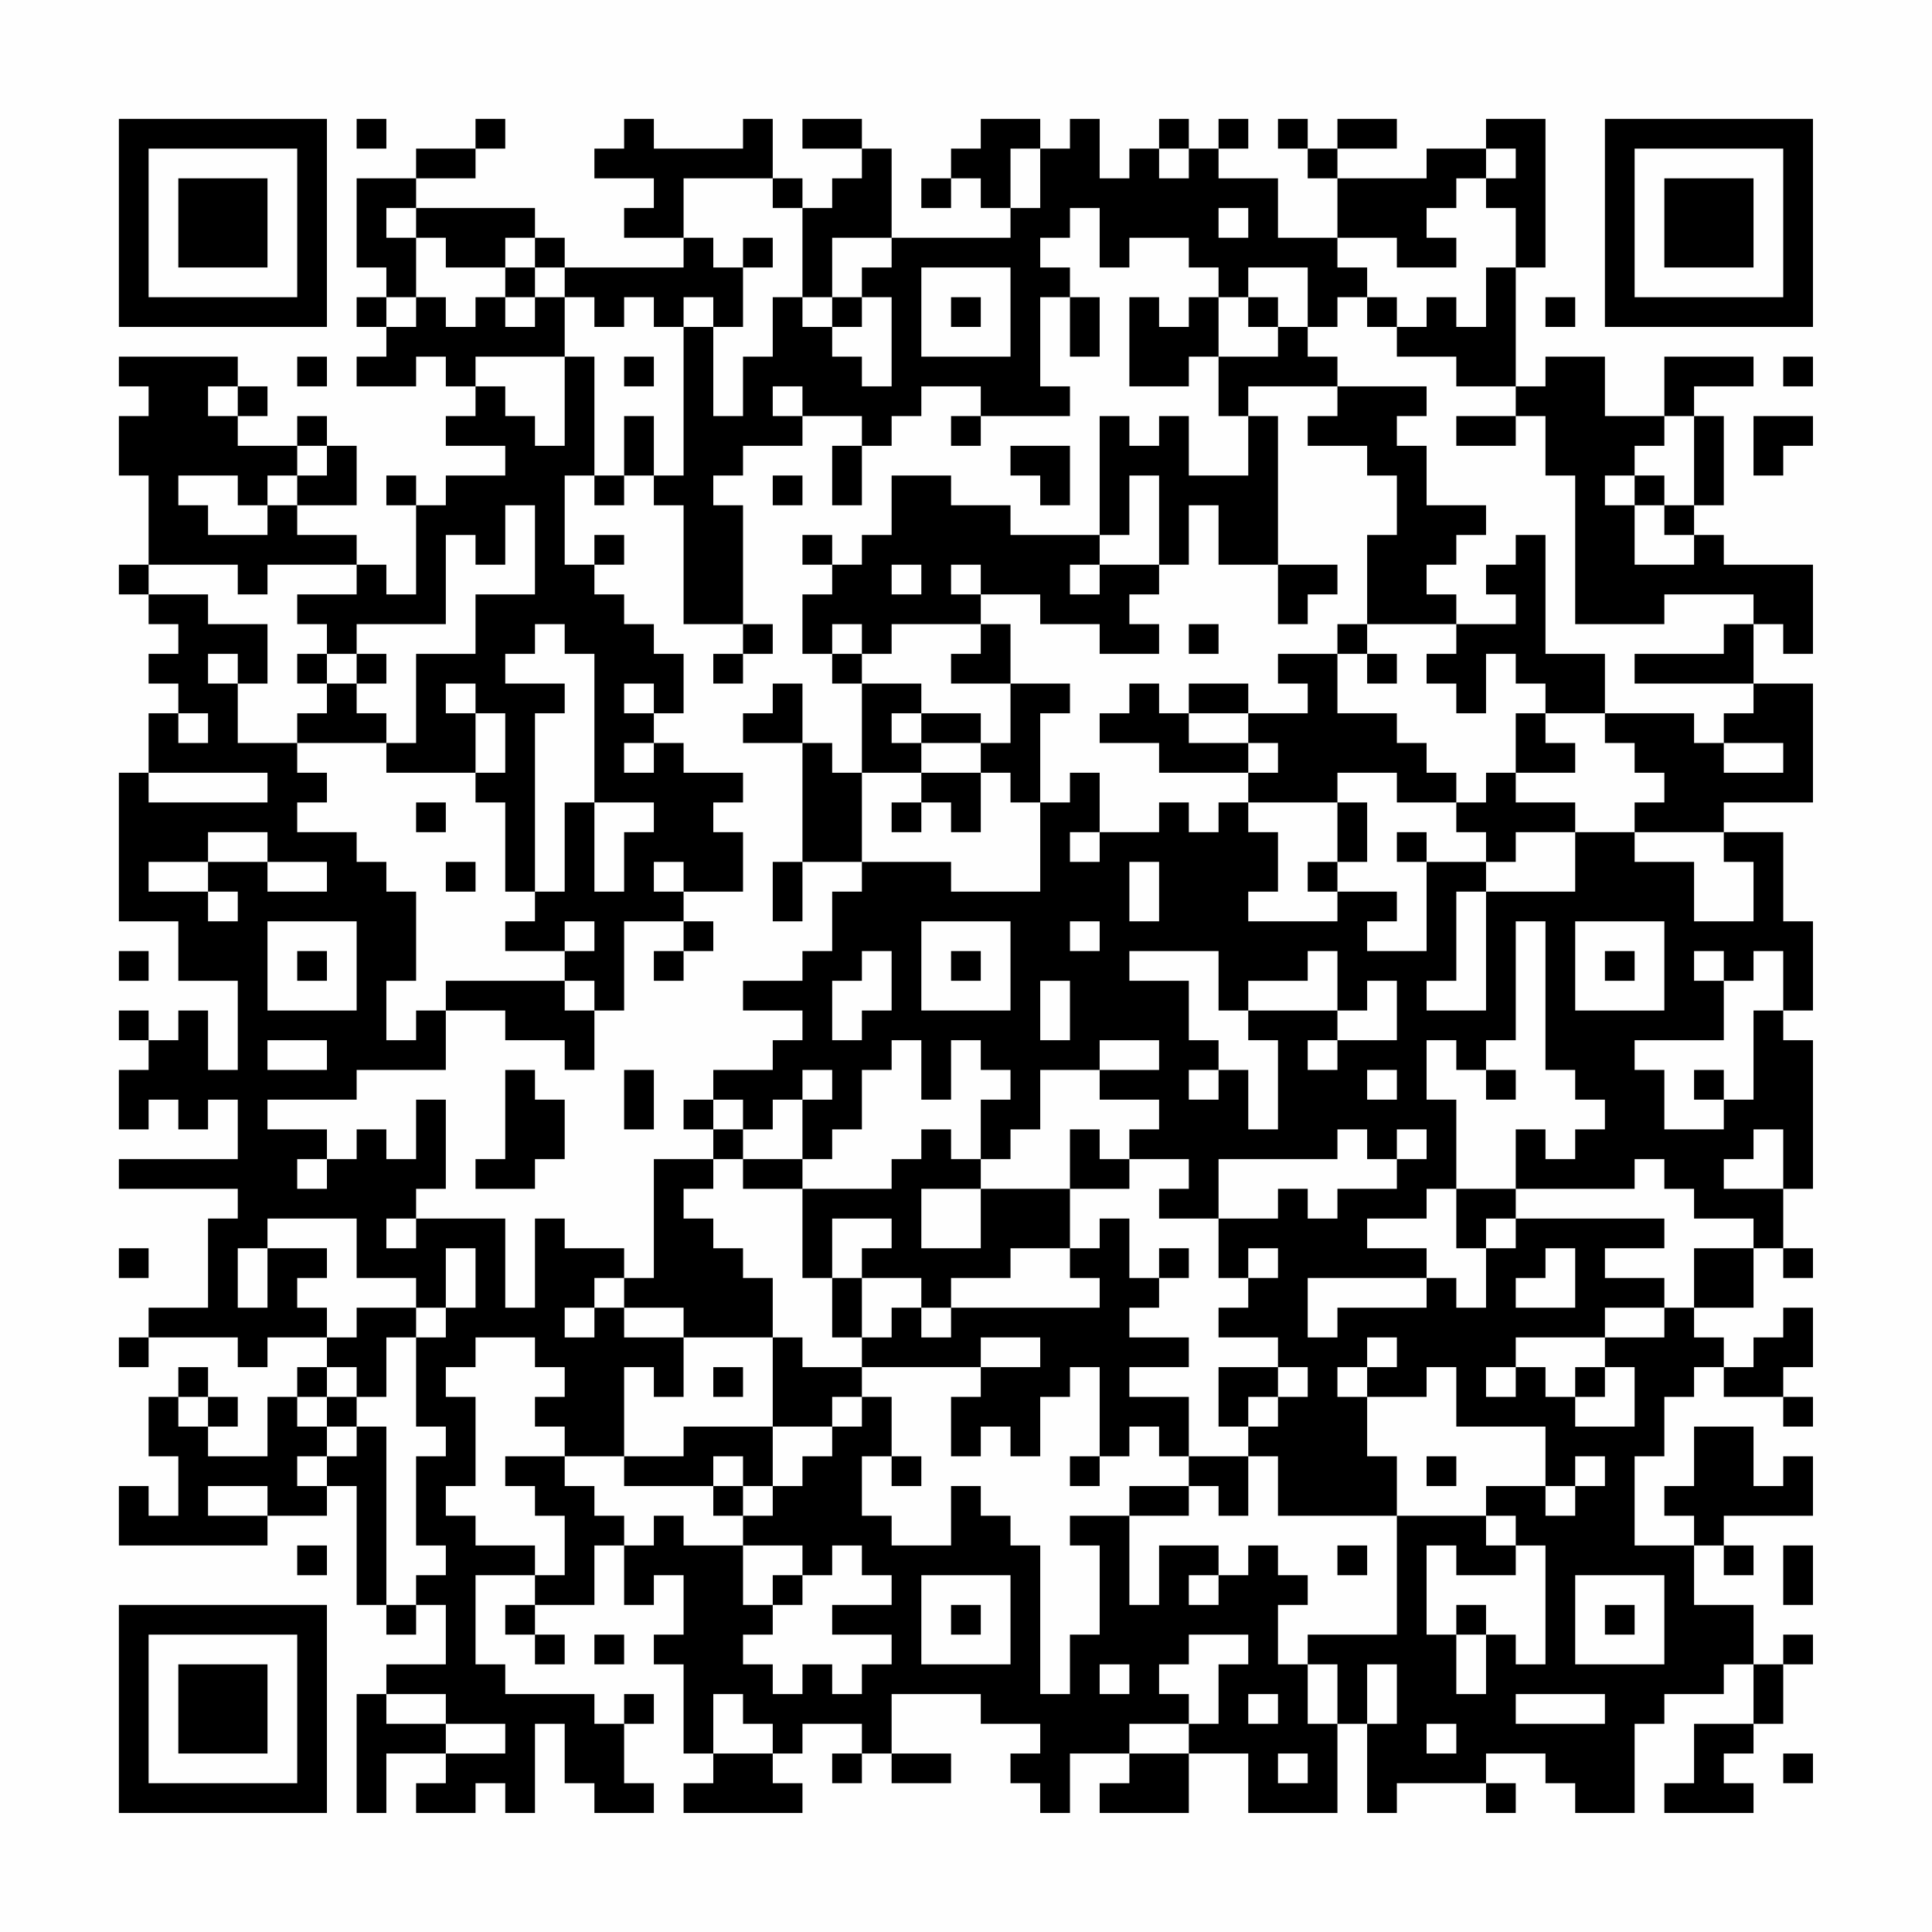 <?xml version="1.0" encoding="UTF-8"?>
<svg xmlns="http://www.w3.org/2000/svg" version="1.1" width="300" height="300" viewBox="0 0 300 300"><rect x="0" y="0" width="300" height="300" fill="#fefefe"/><g transform="scale(4.615)"><g transform="translate(4,4)"><path fill-rule="evenodd" d="M8 0L8 1L9 1L9 0ZM12 0L12 1L10 1L10 2L8 2L8 5L9 5L9 6L8 6L8 7L9 7L9 8L8 8L8 9L10 9L10 8L11 8L11 9L12 9L12 10L11 10L11 11L13 11L13 12L11 12L11 13L10 13L10 12L9 12L9 13L10 13L10 16L9 16L9 15L8 15L8 14L6 14L6 13L8 13L8 11L7 11L7 10L6 10L6 11L4 11L4 10L5 10L5 9L4 9L4 8L0 8L0 9L1 9L1 10L0 10L0 12L1 12L1 15L0 15L0 16L1 16L1 17L2 17L2 18L1 18L1 19L2 19L2 20L1 20L1 22L0 22L0 27L2 27L2 29L4 29L4 32L3 32L3 30L2 30L2 31L1 31L1 30L0 30L0 31L1 31L1 32L0 32L0 34L1 34L1 33L2 33L2 34L3 34L3 33L4 33L4 35L0 35L0 36L4 36L4 37L3 37L3 40L1 40L1 41L0 41L0 42L1 42L1 41L4 41L4 42L5 42L5 41L7 41L7 42L6 42L6 43L5 43L5 45L3 45L3 44L4 44L4 43L3 43L3 42L2 42L2 43L1 43L1 45L2 45L2 47L1 47L1 46L0 46L0 48L5 48L5 47L7 47L7 46L8 46L8 50L9 50L9 51L10 51L10 50L11 50L11 52L9 52L9 53L8 53L8 57L9 57L9 55L11 55L11 56L10 56L10 57L12 57L12 56L13 56L13 57L14 57L14 54L15 54L15 56L16 56L16 57L18 57L18 56L17 56L17 54L18 54L18 53L17 53L17 54L16 54L16 53L13 53L13 52L12 52L12 49L14 49L14 50L13 50L13 51L14 51L14 52L15 52L15 51L14 51L14 50L16 50L16 48L17 48L17 50L18 50L18 49L19 49L19 51L18 51L18 52L19 52L19 55L20 55L20 56L19 56L19 57L23 57L23 56L22 56L22 55L23 55L23 54L25 54L25 55L24 55L24 56L25 56L25 55L26 55L26 56L28 56L28 55L26 55L26 53L29 53L29 54L31 54L31 55L30 55L30 56L31 56L31 57L32 57L32 55L34 55L34 56L33 56L33 57L36 57L36 55L38 55L38 57L41 57L41 54L42 54L42 57L43 57L43 56L46 56L46 57L47 57L47 56L46 56L46 55L48 55L48 56L49 56L49 57L51 57L51 54L52 54L52 53L54 53L54 52L55 52L55 54L53 54L53 56L52 56L52 57L55 57L55 56L54 56L54 55L55 55L55 54L56 54L56 52L57 52L57 51L56 51L56 52L55 52L55 50L53 50L53 48L54 48L54 49L55 49L55 48L54 48L54 47L57 47L57 45L56 45L56 46L55 46L55 44L53 44L53 46L52 46L52 47L53 47L53 48L51 48L51 45L52 45L52 43L53 43L53 42L54 42L54 43L56 43L56 44L57 44L57 43L56 43L56 42L57 42L57 40L56 40L56 41L55 41L55 42L54 42L54 41L53 41L53 40L55 40L55 38L56 38L56 39L57 39L57 38L56 38L56 36L57 36L57 31L56 31L56 30L57 30L57 27L56 27L56 24L54 24L54 23L57 23L57 19L55 19L55 17L56 17L56 18L57 18L57 15L54 15L54 14L53 14L53 13L54 13L54 10L53 10L53 9L55 9L55 8L52 8L52 10L50 10L50 8L48 8L48 9L47 9L47 5L48 5L48 0L46 0L46 1L44 1L44 2L41 2L41 1L43 1L43 0L41 0L41 1L40 1L40 0L39 0L39 1L40 1L40 2L41 2L41 4L39 4L39 2L37 2L37 1L38 1L38 0L37 0L37 1L36 1L36 0L35 0L35 1L34 1L34 2L33 2L33 0L32 0L32 1L31 1L31 0L29 0L29 1L28 1L28 2L27 2L27 3L28 3L28 2L29 2L29 3L30 3L30 4L26 4L26 1L25 1L25 0L23 0L23 1L25 1L25 2L24 2L24 3L23 3L23 2L22 2L22 0L21 0L21 1L18 1L18 0L17 0L17 1L16 1L16 2L18 2L18 3L17 3L17 4L19 4L19 5L15 5L15 4L14 4L14 3L10 3L10 2L12 2L12 1L13 1L13 0ZM30 1L30 3L31 3L31 1ZM35 1L35 2L36 2L36 1ZM46 1L46 2L45 2L45 3L44 3L44 4L45 4L45 5L43 5L43 4L41 4L41 5L42 5L42 6L41 6L41 7L40 7L40 5L38 5L38 6L37 6L37 5L36 5L36 4L34 4L34 5L33 5L33 3L32 3L32 4L31 4L31 5L32 5L32 6L31 6L31 9L32 9L32 10L29 10L29 9L27 9L27 10L26 10L26 11L25 11L25 10L23 10L23 9L22 9L22 10L23 10L23 11L21 11L21 12L20 12L20 13L21 13L21 17L19 17L19 13L18 13L18 12L19 12L19 7L20 7L20 10L21 10L21 8L22 8L22 6L23 6L23 7L24 7L24 8L25 8L25 9L26 9L26 6L25 6L25 5L26 5L26 4L24 4L24 6L23 6L23 3L22 3L22 2L19 2L19 4L20 4L20 5L21 5L21 7L20 7L20 6L19 6L19 7L18 7L18 6L17 6L17 7L16 7L16 6L15 6L15 5L14 5L14 4L13 4L13 5L11 5L11 4L10 4L10 3L9 3L9 4L10 4L10 6L9 6L9 7L10 7L10 6L11 6L11 7L12 7L12 6L13 6L13 7L14 7L14 6L15 6L15 8L12 8L12 9L13 9L13 10L14 10L14 11L15 11L15 8L16 8L16 12L15 12L15 15L16 15L16 16L17 16L17 17L18 17L18 18L19 18L19 20L18 20L18 19L17 19L17 20L18 20L18 21L17 21L17 22L18 22L18 21L19 21L19 22L21 22L21 23L20 23L20 24L21 24L21 26L19 26L19 25L18 25L18 26L19 26L19 27L17 27L17 30L16 30L16 29L15 29L15 28L16 28L16 27L15 27L15 28L13 28L13 27L14 27L14 26L15 26L15 23L16 23L16 26L17 26L17 24L18 24L18 23L16 23L16 18L15 18L15 17L14 17L14 18L13 18L13 19L15 19L15 20L14 20L14 26L13 26L13 23L12 23L12 22L13 22L13 20L12 20L12 19L11 19L11 20L12 20L12 22L9 22L9 21L10 21L10 18L12 18L12 16L14 16L14 13L13 13L13 15L12 15L12 14L11 14L11 17L8 17L8 18L7 18L7 17L6 17L6 16L8 16L8 15L5 15L5 16L4 16L4 15L1 15L1 16L3 16L3 17L5 17L5 19L4 19L4 18L3 18L3 19L4 19L4 21L6 21L6 22L7 22L7 23L6 23L6 24L8 24L8 25L9 25L9 26L10 26L10 29L9 29L9 31L10 31L10 30L11 30L11 32L8 32L8 33L5 33L5 34L7 34L7 35L6 35L6 36L7 36L7 35L8 35L8 34L9 34L9 35L10 35L10 33L11 33L11 36L10 36L10 37L9 37L9 38L10 38L10 37L13 37L13 40L14 40L14 37L15 37L15 38L17 38L17 39L16 39L16 40L15 40L15 41L16 41L16 40L17 40L17 41L19 41L19 43L18 43L18 42L17 42L17 45L15 45L15 44L14 44L14 43L15 43L15 42L14 42L14 41L12 41L12 42L11 42L11 43L12 43L12 46L11 46L11 47L12 47L12 48L14 48L14 49L15 49L15 47L14 47L14 46L13 46L13 45L15 45L15 46L16 46L16 47L17 47L17 48L18 48L18 47L19 47L19 48L21 48L21 50L22 50L22 51L21 51L21 52L22 52L22 53L23 53L23 52L24 52L24 53L25 53L25 52L26 52L26 51L24 51L24 50L26 50L26 49L25 49L25 48L24 48L24 49L23 49L23 48L21 48L21 47L22 47L22 46L23 46L23 45L24 45L24 44L25 44L25 43L26 43L26 45L25 45L25 47L26 47L26 48L28 48L28 46L29 46L29 47L30 47L30 48L31 48L31 53L32 53L32 51L33 51L33 48L32 48L32 47L34 47L34 50L35 50L35 48L37 48L37 49L36 49L36 50L37 50L37 49L38 49L38 48L39 48L39 49L40 49L40 50L39 50L39 52L40 52L40 54L41 54L41 52L40 52L40 51L43 51L43 47L46 47L46 48L47 48L47 49L45 49L45 48L44 48L44 51L45 51L45 53L46 53L46 51L47 51L47 52L48 52L48 48L47 48L47 47L46 47L46 46L48 46L48 47L49 47L49 46L50 46L50 45L49 45L49 46L48 46L48 44L45 44L45 42L44 42L44 43L42 43L42 42L43 42L43 41L42 41L42 42L41 42L41 43L42 43L42 45L43 45L43 47L39 47L39 45L38 45L38 44L39 44L39 43L40 43L40 42L39 42L39 41L37 41L37 40L38 40L38 39L39 39L39 38L38 38L38 39L37 39L37 37L39 37L39 36L40 36L40 37L41 37L41 36L43 36L43 35L44 35L44 34L43 34L43 35L42 35L42 34L41 34L41 35L37 35L37 37L35 37L35 36L36 36L36 35L34 35L34 34L35 34L35 33L33 33L33 32L35 32L35 31L33 31L33 32L31 32L31 34L30 34L30 35L29 35L29 33L30 33L30 32L29 32L29 31L28 31L28 33L27 33L27 31L26 31L26 32L25 32L25 34L24 34L24 35L23 35L23 33L24 33L24 32L23 32L23 33L22 33L22 34L21 34L21 33L20 33L20 32L22 32L22 31L23 31L23 30L21 30L21 29L23 29L23 28L24 28L24 26L25 26L25 25L28 25L28 26L31 26L31 23L32 23L32 22L33 22L33 24L32 24L32 25L33 25L33 24L35 24L35 23L36 23L36 24L37 24L37 23L38 23L38 24L39 24L39 26L38 26L38 27L41 27L41 26L43 26L43 27L42 27L42 28L44 28L44 25L46 25L46 26L45 26L45 29L44 29L44 30L46 30L46 26L49 26L49 24L51 24L51 25L53 25L53 27L55 27L55 25L54 25L54 24L51 24L51 23L52 23L52 22L51 22L51 21L50 21L50 20L53 20L53 21L54 21L54 22L56 22L56 21L54 21L54 20L55 20L55 19L51 19L51 18L54 18L54 17L55 17L55 16L52 16L52 17L49 17L49 12L48 12L48 10L47 10L47 9L45 9L45 8L43 8L43 7L44 7L44 6L45 6L45 7L46 7L46 5L47 5L47 3L46 3L46 2L47 2L47 1ZM37 3L37 4L38 4L38 3ZM21 4L21 5L22 5L22 4ZM13 5L13 6L14 6L14 5ZM27 5L27 8L30 8L30 5ZM24 6L24 7L25 7L25 6ZM28 6L28 7L29 7L29 6ZM32 6L32 8L33 8L33 6ZM34 6L34 9L36 9L36 8L37 8L37 10L38 10L38 12L36 12L36 10L35 10L35 11L34 11L34 10L33 10L33 14L30 14L30 13L28 13L28 12L26 12L26 14L25 14L25 15L24 15L24 14L23 14L23 15L24 15L24 16L23 16L23 18L24 18L24 19L25 19L25 22L24 22L24 21L23 21L23 19L22 19L22 20L21 20L21 21L23 21L23 25L22 25L22 27L23 27L23 25L25 25L25 22L27 22L27 23L26 23L26 24L27 24L27 23L28 23L28 24L29 24L29 22L30 22L30 23L31 23L31 20L32 20L32 19L30 19L30 17L29 17L29 16L31 16L31 17L33 17L33 18L35 18L35 17L34 17L34 16L35 16L35 15L36 15L36 13L37 13L37 15L39 15L39 17L40 17L40 16L41 16L41 15L39 15L39 10L38 10L38 9L41 9L41 10L40 10L40 11L42 11L42 12L43 12L43 14L42 14L42 17L41 17L41 18L39 18L39 19L40 19L40 20L38 20L38 19L36 19L36 20L35 20L35 19L34 19L34 20L33 20L33 21L35 21L35 22L38 22L38 23L41 23L41 25L40 25L40 26L41 26L41 25L42 25L42 23L41 23L41 22L43 22L43 23L45 23L45 24L46 24L46 25L47 25L47 24L49 24L49 23L47 23L47 22L49 22L49 21L48 21L48 20L50 20L50 18L48 18L48 14L47 14L47 15L46 15L46 16L47 16L47 17L45 17L45 16L44 16L44 15L45 15L45 14L46 14L46 13L44 13L44 11L43 11L43 10L44 10L44 9L41 9L41 8L40 8L40 7L39 7L39 6L38 6L38 7L39 7L39 8L37 8L37 6L36 6L36 7L35 7L35 6ZM42 6L42 7L43 7L43 6ZM48 6L48 7L49 7L49 6ZM6 8L6 9L7 9L7 8ZM17 8L17 9L18 9L18 8ZM56 8L56 9L57 9L57 8ZM3 9L3 10L4 10L4 9ZM17 10L17 12L16 12L16 13L17 13L17 12L18 12L18 10ZM28 10L28 11L29 11L29 10ZM45 10L45 11L47 11L47 10ZM52 10L52 11L51 11L51 12L50 12L50 13L51 13L51 15L53 15L53 14L52 14L52 13L53 13L53 10ZM55 10L55 12L56 12L56 11L57 11L57 10ZM6 11L6 12L5 12L5 13L4 13L4 12L2 12L2 13L3 13L3 14L5 14L5 13L6 13L6 12L7 12L7 11ZM24 11L24 13L25 13L25 11ZM30 11L30 12L31 12L31 13L32 13L32 11ZM22 12L22 13L23 13L23 12ZM34 12L34 14L33 14L33 15L32 15L32 16L33 16L33 15L35 15L35 12ZM51 12L51 13L52 13L52 12ZM16 14L16 15L17 15L17 14ZM26 15L26 16L27 16L27 15ZM28 15L28 16L29 16L29 15ZM21 17L21 18L20 18L20 19L21 19L21 18L22 18L22 17ZM24 17L24 18L25 18L25 19L27 19L27 20L26 20L26 21L27 21L27 22L29 22L29 21L30 21L30 19L28 19L28 18L29 18L29 17L26 17L26 18L25 18L25 17ZM36 17L36 18L37 18L37 17ZM42 17L42 18L41 18L41 20L43 20L43 21L44 21L44 22L45 22L45 23L46 23L46 22L47 22L47 20L48 20L48 19L47 19L47 18L46 18L46 20L45 20L45 19L44 19L44 18L45 18L45 17ZM6 18L6 19L7 19L7 20L6 20L6 21L9 21L9 20L8 20L8 19L9 19L9 18L8 18L8 19L7 19L7 18ZM42 18L42 19L43 19L43 18ZM2 20L2 21L3 21L3 20ZM27 20L27 21L29 21L29 20ZM36 20L36 21L38 21L38 22L39 22L39 21L38 21L38 20ZM1 22L1 23L5 23L5 22ZM10 23L10 24L11 24L11 23ZM3 24L3 25L1 25L1 26L3 26L3 27L4 27L4 26L3 26L3 25L5 25L5 26L7 26L7 25L5 25L5 24ZM43 24L43 25L44 25L44 24ZM11 25L11 26L12 26L12 25ZM34 25L34 27L35 27L35 25ZM5 27L5 30L8 30L8 27ZM19 27L19 28L18 28L18 29L19 29L19 28L20 28L20 27ZM27 27L27 30L30 30L30 27ZM32 27L32 28L33 28L33 27ZM47 27L47 31L46 31L46 32L45 32L45 31L44 31L44 33L45 33L45 36L44 36L44 37L42 37L42 38L44 38L44 39L40 39L40 41L41 41L41 40L44 40L44 39L45 39L45 40L46 40L46 38L47 38L47 37L52 37L52 38L50 38L50 39L52 39L52 40L50 40L50 41L47 41L47 42L46 42L46 43L47 43L47 42L48 42L48 43L49 43L49 44L51 44L51 42L50 42L50 41L52 41L52 40L53 40L53 38L55 38L55 37L53 37L53 36L52 36L52 35L51 35L51 36L47 36L47 34L48 34L48 35L49 35L49 34L50 34L50 33L49 33L49 32L48 32L48 27ZM49 27L49 30L52 30L52 27ZM0 28L0 29L1 29L1 28ZM6 28L6 29L7 29L7 28ZM25 28L25 29L24 29L24 31L25 31L25 30L26 30L26 28ZM28 28L28 29L29 29L29 28ZM34 28L34 29L36 29L36 31L37 31L37 32L36 32L36 33L37 33L37 32L38 32L38 34L39 34L39 31L38 31L38 30L41 30L41 31L40 31L40 32L41 32L41 31L43 31L43 29L42 29L42 30L41 30L41 28L40 28L40 29L38 29L38 30L37 30L37 28ZM50 28L50 29L51 29L51 28ZM53 28L53 29L54 29L54 31L51 31L51 32L52 32L52 34L54 34L54 33L55 33L55 30L56 30L56 28L55 28L55 29L54 29L54 28ZM11 29L11 30L13 30L13 31L15 31L15 32L16 32L16 30L15 30L15 29ZM31 29L31 31L32 31L32 29ZM5 31L5 32L7 32L7 31ZM13 32L13 35L12 35L12 36L14 36L14 35L15 35L15 33L14 33L14 32ZM17 32L17 34L18 34L18 32ZM42 32L42 33L43 33L43 32ZM46 32L46 33L47 33L47 32ZM53 32L53 33L54 33L54 32ZM19 33L19 34L20 34L20 35L18 35L18 39L17 39L17 40L19 40L19 41L22 41L22 44L19 44L19 45L17 45L17 46L20 46L20 47L21 47L21 46L22 46L22 44L24 44L24 43L25 43L25 42L29 42L29 43L28 43L28 45L29 45L29 44L30 44L30 45L31 45L31 43L32 43L32 42L33 42L33 45L32 45L32 46L33 46L33 45L34 45L34 44L35 44L35 45L36 45L36 46L34 46L34 47L36 47L36 46L37 46L37 47L38 47L38 45L36 45L36 43L34 43L34 42L36 42L36 41L34 41L34 40L35 40L35 39L36 39L36 38L35 38L35 39L34 39L34 37L33 37L33 38L32 38L32 36L34 36L34 35L33 35L33 34L32 34L32 36L29 36L29 35L28 35L28 34L27 34L27 35L26 35L26 36L23 36L23 35L21 35L21 34L20 34L20 33ZM55 34L55 35L54 35L54 36L56 36L56 34ZM20 35L20 36L19 36L19 37L20 37L20 38L21 38L21 39L22 39L22 41L23 41L23 42L25 42L25 41L26 41L26 40L27 40L27 41L28 41L28 40L33 40L33 39L32 39L32 38L30 38L30 39L28 39L28 40L27 40L27 39L25 39L25 38L26 38L26 37L24 37L24 39L23 39L23 36L21 36L21 35ZM27 36L27 38L29 38L29 36ZM45 36L45 38L46 38L46 37L47 37L47 36ZM5 37L5 38L4 38L4 40L5 40L5 38L7 38L7 39L6 39L6 40L7 40L7 41L8 41L8 40L10 40L10 41L9 41L9 43L8 43L8 42L7 42L7 43L6 43L6 44L7 44L7 45L6 45L6 46L7 46L7 45L8 45L8 44L9 44L9 50L10 50L10 49L11 49L11 48L10 48L10 45L11 45L11 44L10 44L10 41L11 41L11 40L12 40L12 38L11 38L11 40L10 40L10 39L8 39L8 37ZM0 38L0 39L1 39L1 38ZM48 38L48 39L47 39L47 40L49 40L49 38ZM24 39L24 41L25 41L25 39ZM29 41L29 42L31 42L31 41ZM20 42L20 43L21 43L21 42ZM37 42L37 44L38 44L38 43L39 43L39 42ZM49 42L49 43L50 43L50 42ZM2 43L2 44L3 44L3 43ZM7 43L7 44L8 44L8 43ZM20 45L20 46L21 46L21 45ZM26 45L26 46L27 46L27 45ZM44 45L44 46L45 46L45 45ZM3 46L3 47L5 47L5 46ZM6 48L6 49L7 49L7 48ZM41 48L41 49L42 49L42 48ZM56 48L56 50L57 50L57 48ZM22 49L22 50L23 50L23 49ZM27 49L27 52L30 52L30 49ZM49 49L49 52L52 52L52 49ZM28 50L28 51L29 51L29 50ZM45 50L45 51L46 51L46 50ZM50 50L50 51L51 51L51 50ZM16 51L16 52L17 52L17 51ZM36 51L36 52L35 52L35 53L36 53L36 54L34 54L34 55L36 55L36 54L37 54L37 52L38 52L38 51ZM33 52L33 53L34 53L34 52ZM42 52L42 54L43 54L43 52ZM9 53L9 54L11 54L11 55L13 55L13 54L11 54L11 53ZM20 53L20 55L22 55L22 54L21 54L21 53ZM38 53L38 54L39 54L39 53ZM47 53L47 54L50 54L50 53ZM44 54L44 55L45 55L45 54ZM39 55L39 56L40 56L40 55ZM56 55L56 56L57 56L57 55ZM0 0L0 7L7 7L7 0ZM1 1L1 6L6 6L6 1ZM2 2L2 5L5 5L5 2ZM50 0L50 7L57 7L57 0ZM51 1L51 6L56 6L56 1ZM52 2L52 5L55 5L55 2ZM0 50L0 57L7 57L7 50ZM1 51L1 56L6 56L6 51ZM2 52L2 55L5 55L5 52Z" fill="#000000"/></g></g></svg>
